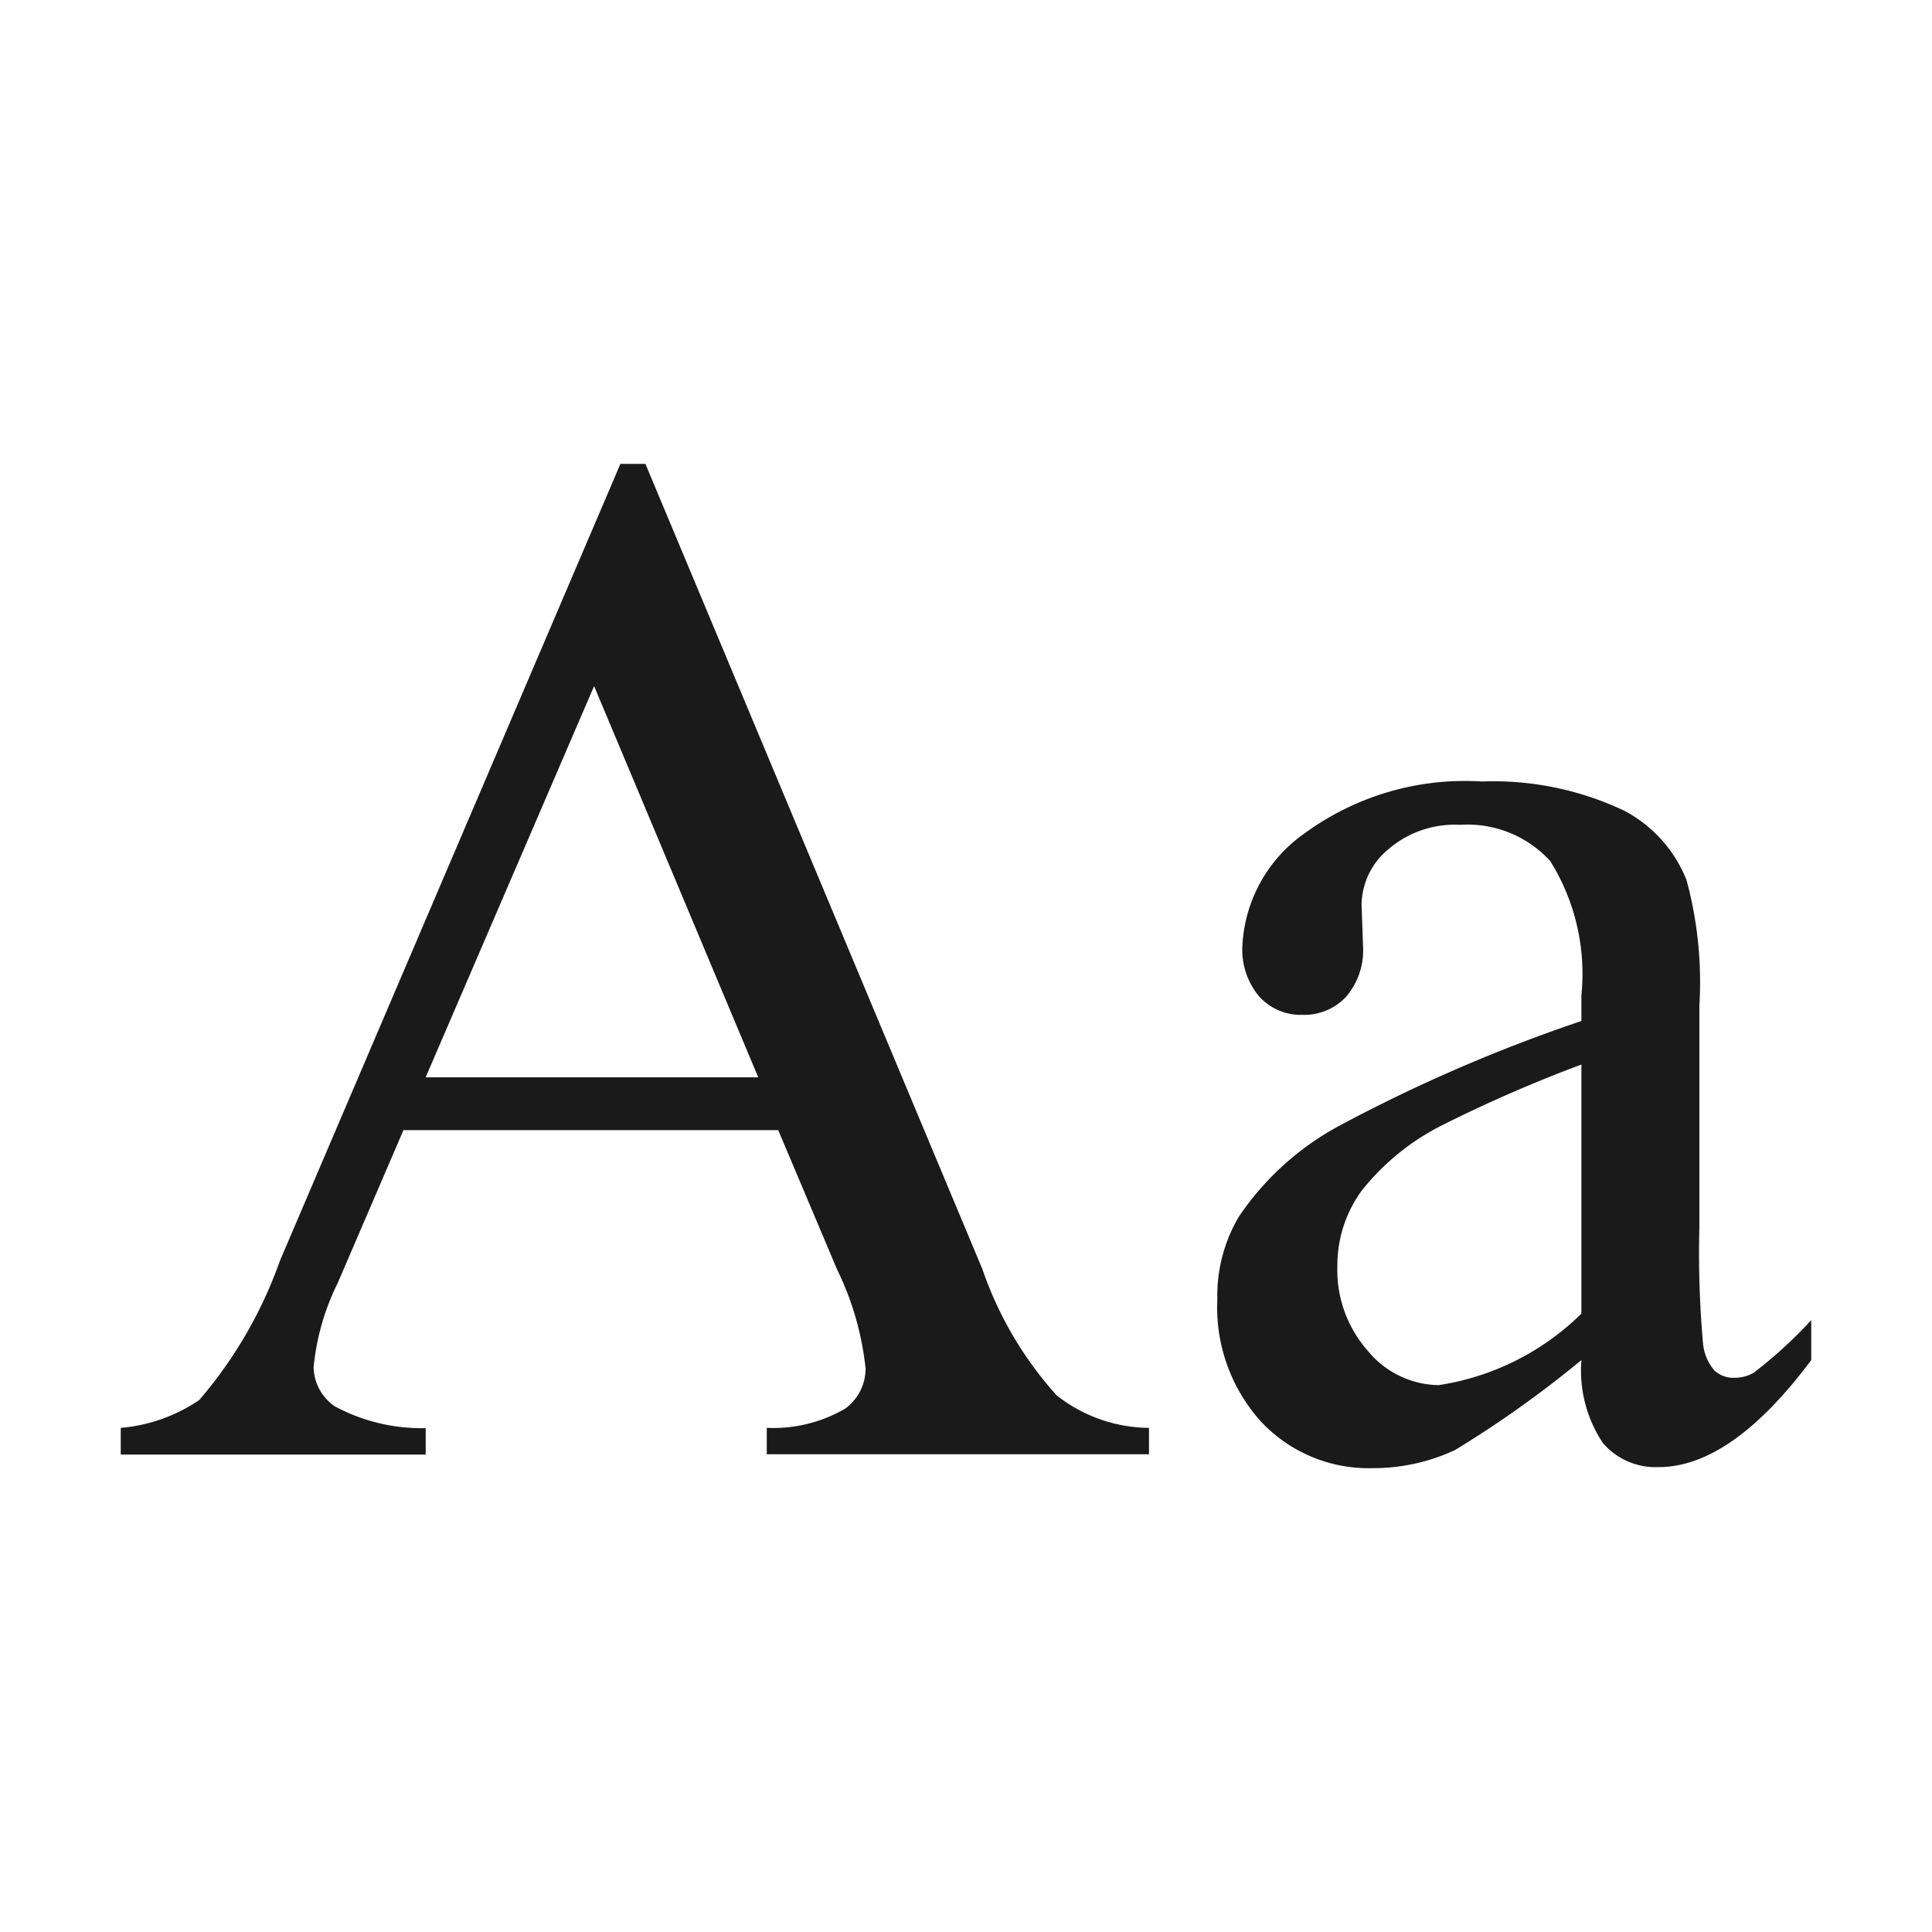 <svg xmlns="http://www.w3.org/2000/svg" viewBox="0 0 32 32"><title>file_type_light_font</title><path d="M12.89,18.719H6.682L5.594,21.25a4.006,4.006,0,0,0-.4,1.4.807.807,0,0,0,.349.642,3.043,3.043,0,0,0,1.508.363v.437H2V23.65a2.721,2.721,0,0,0,1.3-.461,7.243,7.243,0,0,0,1.336-2.306l5.64-13.2h.414l5.581,13.337A6.065,6.065,0,0,0,17.5,23.11a2.5,2.5,0,0,0,1.531.54v.437H12.7V23.65A2.372,2.372,0,0,0,14,23.331a.823.823,0,0,0,.337-.662,4.9,4.9,0,0,0-.473-1.644Zm-.331-.875-2.719-6.48-2.79,6.48Z" style="fill:#1a1a1a"/><path d="M26.193,22.527a17.851,17.851,0,0,1-2.093,1.49,3.2,3.2,0,0,1-1.36.3,2.441,2.441,0,0,1-1.852-.769,2.82,2.82,0,0,1-.725-2.022,2.575,2.575,0,0,1,.355-1.372A4.688,4.688,0,0,1,22.2,18.637a26.259,26.259,0,0,1,3.993-1.726v-.426a3.529,3.529,0,0,0-.516-2.223,1.853,1.853,0,0,0-1.494-.6,1.68,1.68,0,0,0-1.182.4,1.21,1.21,0,0,0-.449.922l.024.686a1.18,1.18,0,0,1-.28.839.948.948,0,0,1-.725.3.925.925,0,0,1-.717-.307,1.2,1.2,0,0,1-.276-.839,2.419,2.419,0,0,1,1.041-1.868,4.493,4.493,0,0,1,2.921-.851,5.066,5.066,0,0,1,2.365.485,2.229,2.229,0,0,1,1.029,1.147,6.463,6.463,0,0,1,.213,2.081v3.677a16.8,16.8,0,0,0,.059,1.9.8.8,0,0,0,.193.469.468.468,0,0,0,.315.118.645.645,0,0,0,.331-.083A7.386,7.386,0,0,0,30,21.865v.662Q28.676,24.3,27.47,24.3a1.15,1.15,0,0,1-.922-.4A2.171,2.171,0,0,1,26.193,22.527Zm0-.769V17.632a23.347,23.347,0,0,0-2.306,1.005,3.982,3.982,0,0,0-1.336,1.088,2.1,2.1,0,0,0-.4,1.242,2.021,2.021,0,0,0,.508,1.411,1.543,1.543,0,0,0,1.171.564A4.29,4.29,0,0,0,26.193,21.758Z" style="fill:#1a1a1a"/></svg>